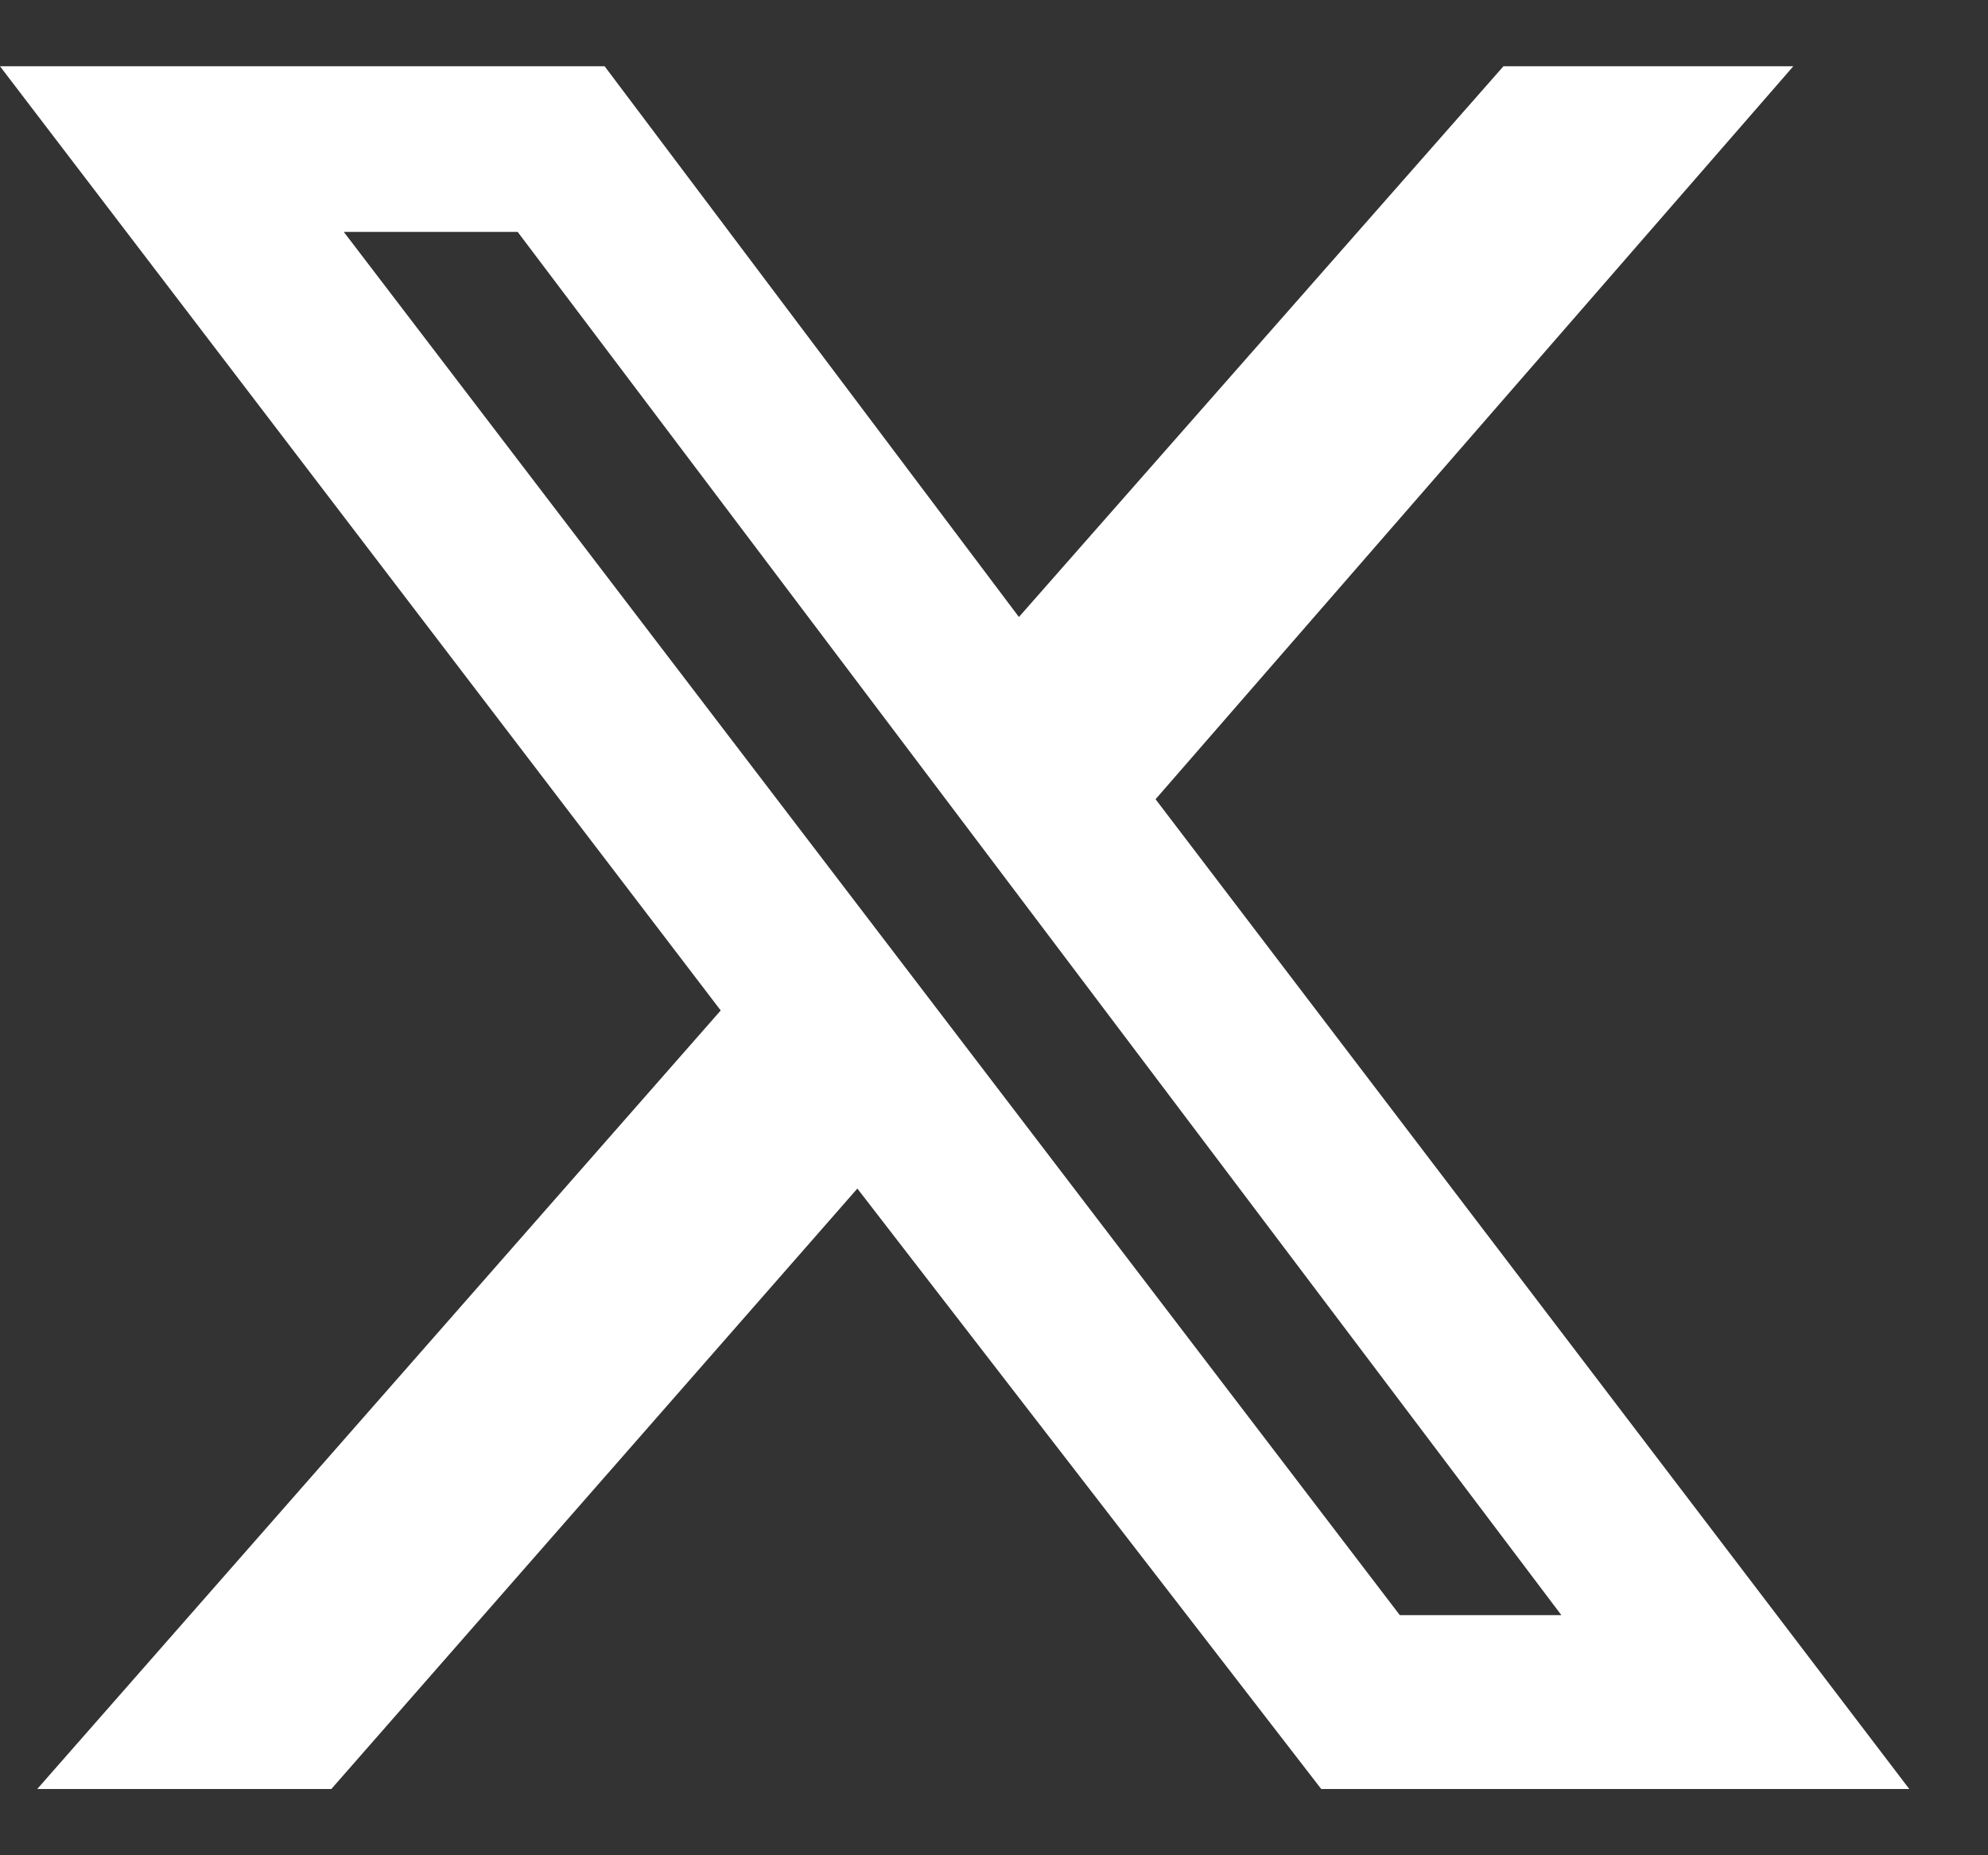 <svg width="15" height="14" viewBox="0 0 15 14" fill="none" xmlns="http://www.w3.org/2000/svg">
<rect x="0" y="0" width="15" height="14" fill="#333333" stroke="none"/>
<path d="M11.344 0.5H13.531L8.719 6.031L14.406 13.5H9.969L6.469 8.969L2.5 13.5H0.281L5.438 7.625L0 0.5H4.562L7.688 4.656L11.344 0.5ZM10.562 12.188H11.781L3.906 1.75H2.594L10.562 12.188Z" fill="white"/>
</svg>
